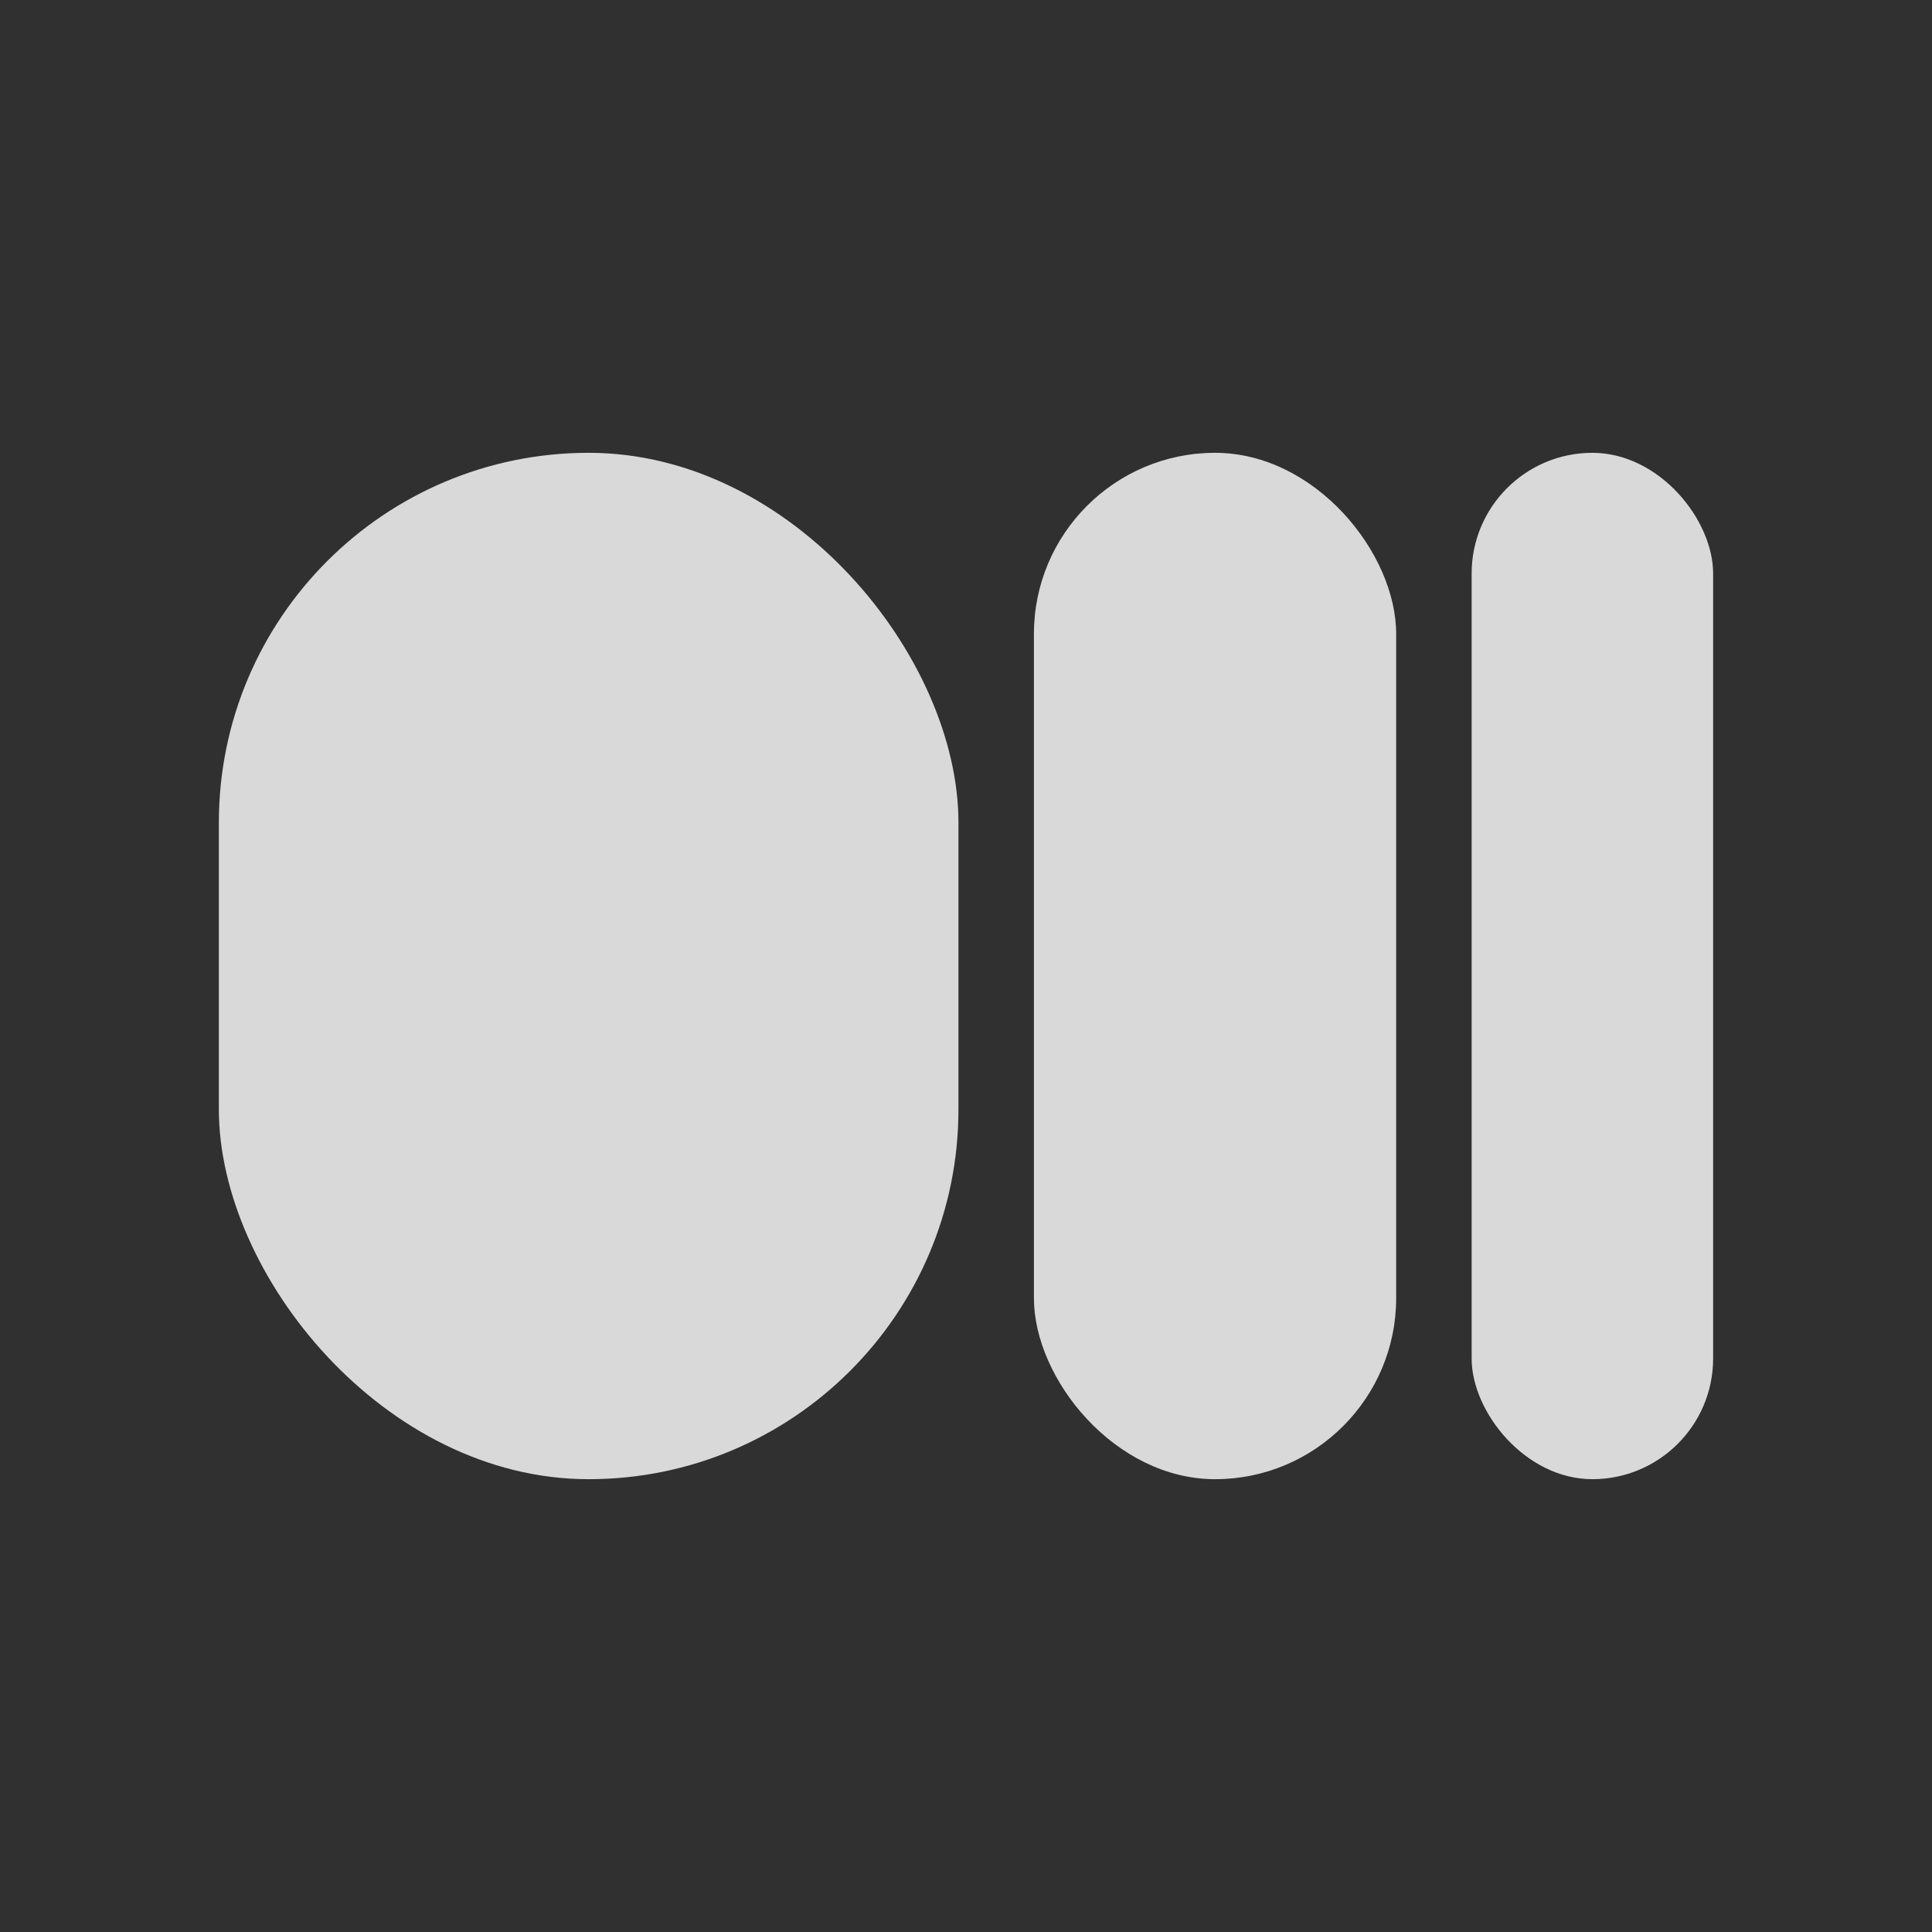 <svg width="128" height="128" viewBox="0 0 128 128" fill="none" xmlns="http://www.w3.org/2000/svg">
    <rect width="128" height="128" fill="#303030"/>
    <rect x="14.5" y="30" width="49" height="68" rx="24.5" fill="#D9D9D9"/>
    <rect x="68.5" y="30" width="24" height="68" rx="12" fill="#D9D9D9"/>
    <rect x="97.5" y="30" width="16" height="68" rx="8" fill="#D9D9D9"/>
</svg>
